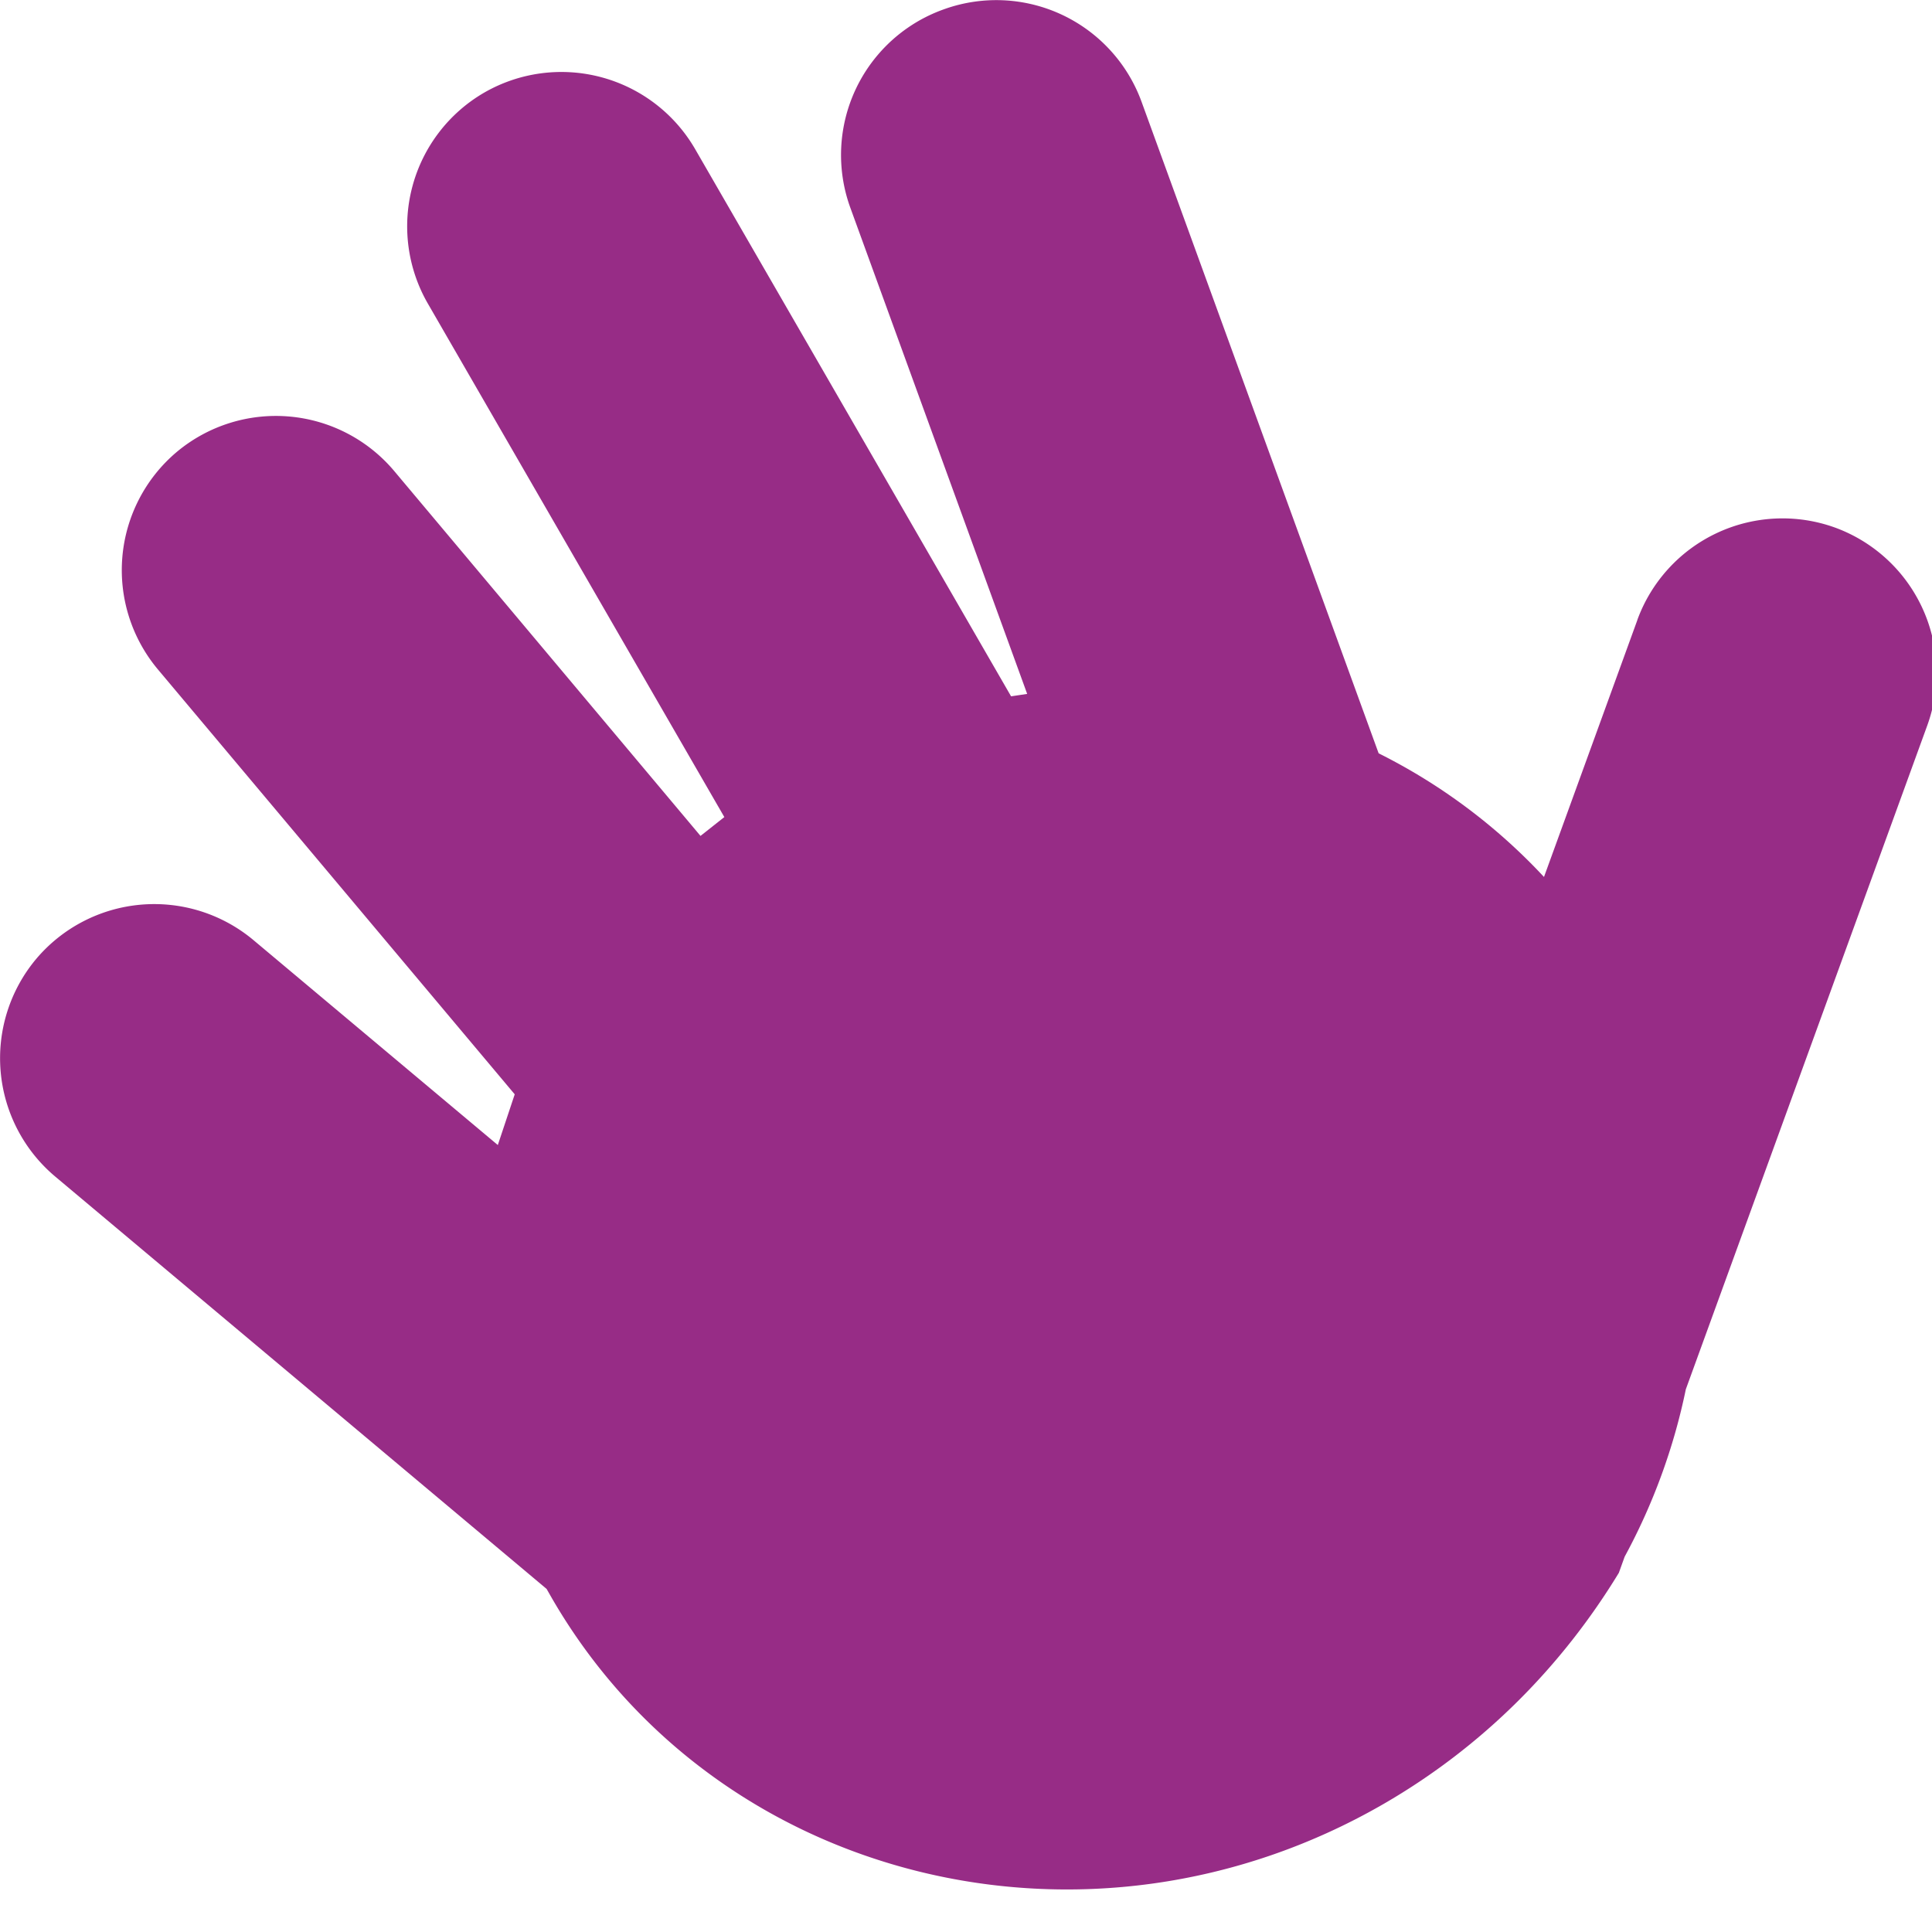 <svg xmlns="http://www.w3.org/2000/svg" width="12" height="12">
    <path d="M10.17 3.85a.96.96 0 0 1 1.228-.573.96.96 0 0 1 .573 1.228l-1.5 4.124c-.074.36-.202.712-.38 1.04l-.036.1c-.348.572-.837 1.075-1.462 1.436-1.833 1.058-4.146.485-5.166-1.28l-.032-.056L.342 7.307a.96.96 0 0 1-.118-1.35.96.96 0 0 1 1.35-.118l1.518 1.273.105-.315L.98 4.157a.96.96 0 0 1 .118-1.35.96.96 0 0 1 1.35.118l1.903 2.267.148-.117-1.843-3.192A.96.96 0 0 1 3.008.575.96.96 0 0 1 4.317.925l1.963 3.4.1-.015-1.1-3.024A.96.96 0 0 1 5.862.058.96.96 0 0 1 7.09.631l1.473 4.048a3.6 3.6 0 0 1 1.027.768l.58-1.596z"
          fill="#972c86" fill-rule="evenodd"/>
</svg>